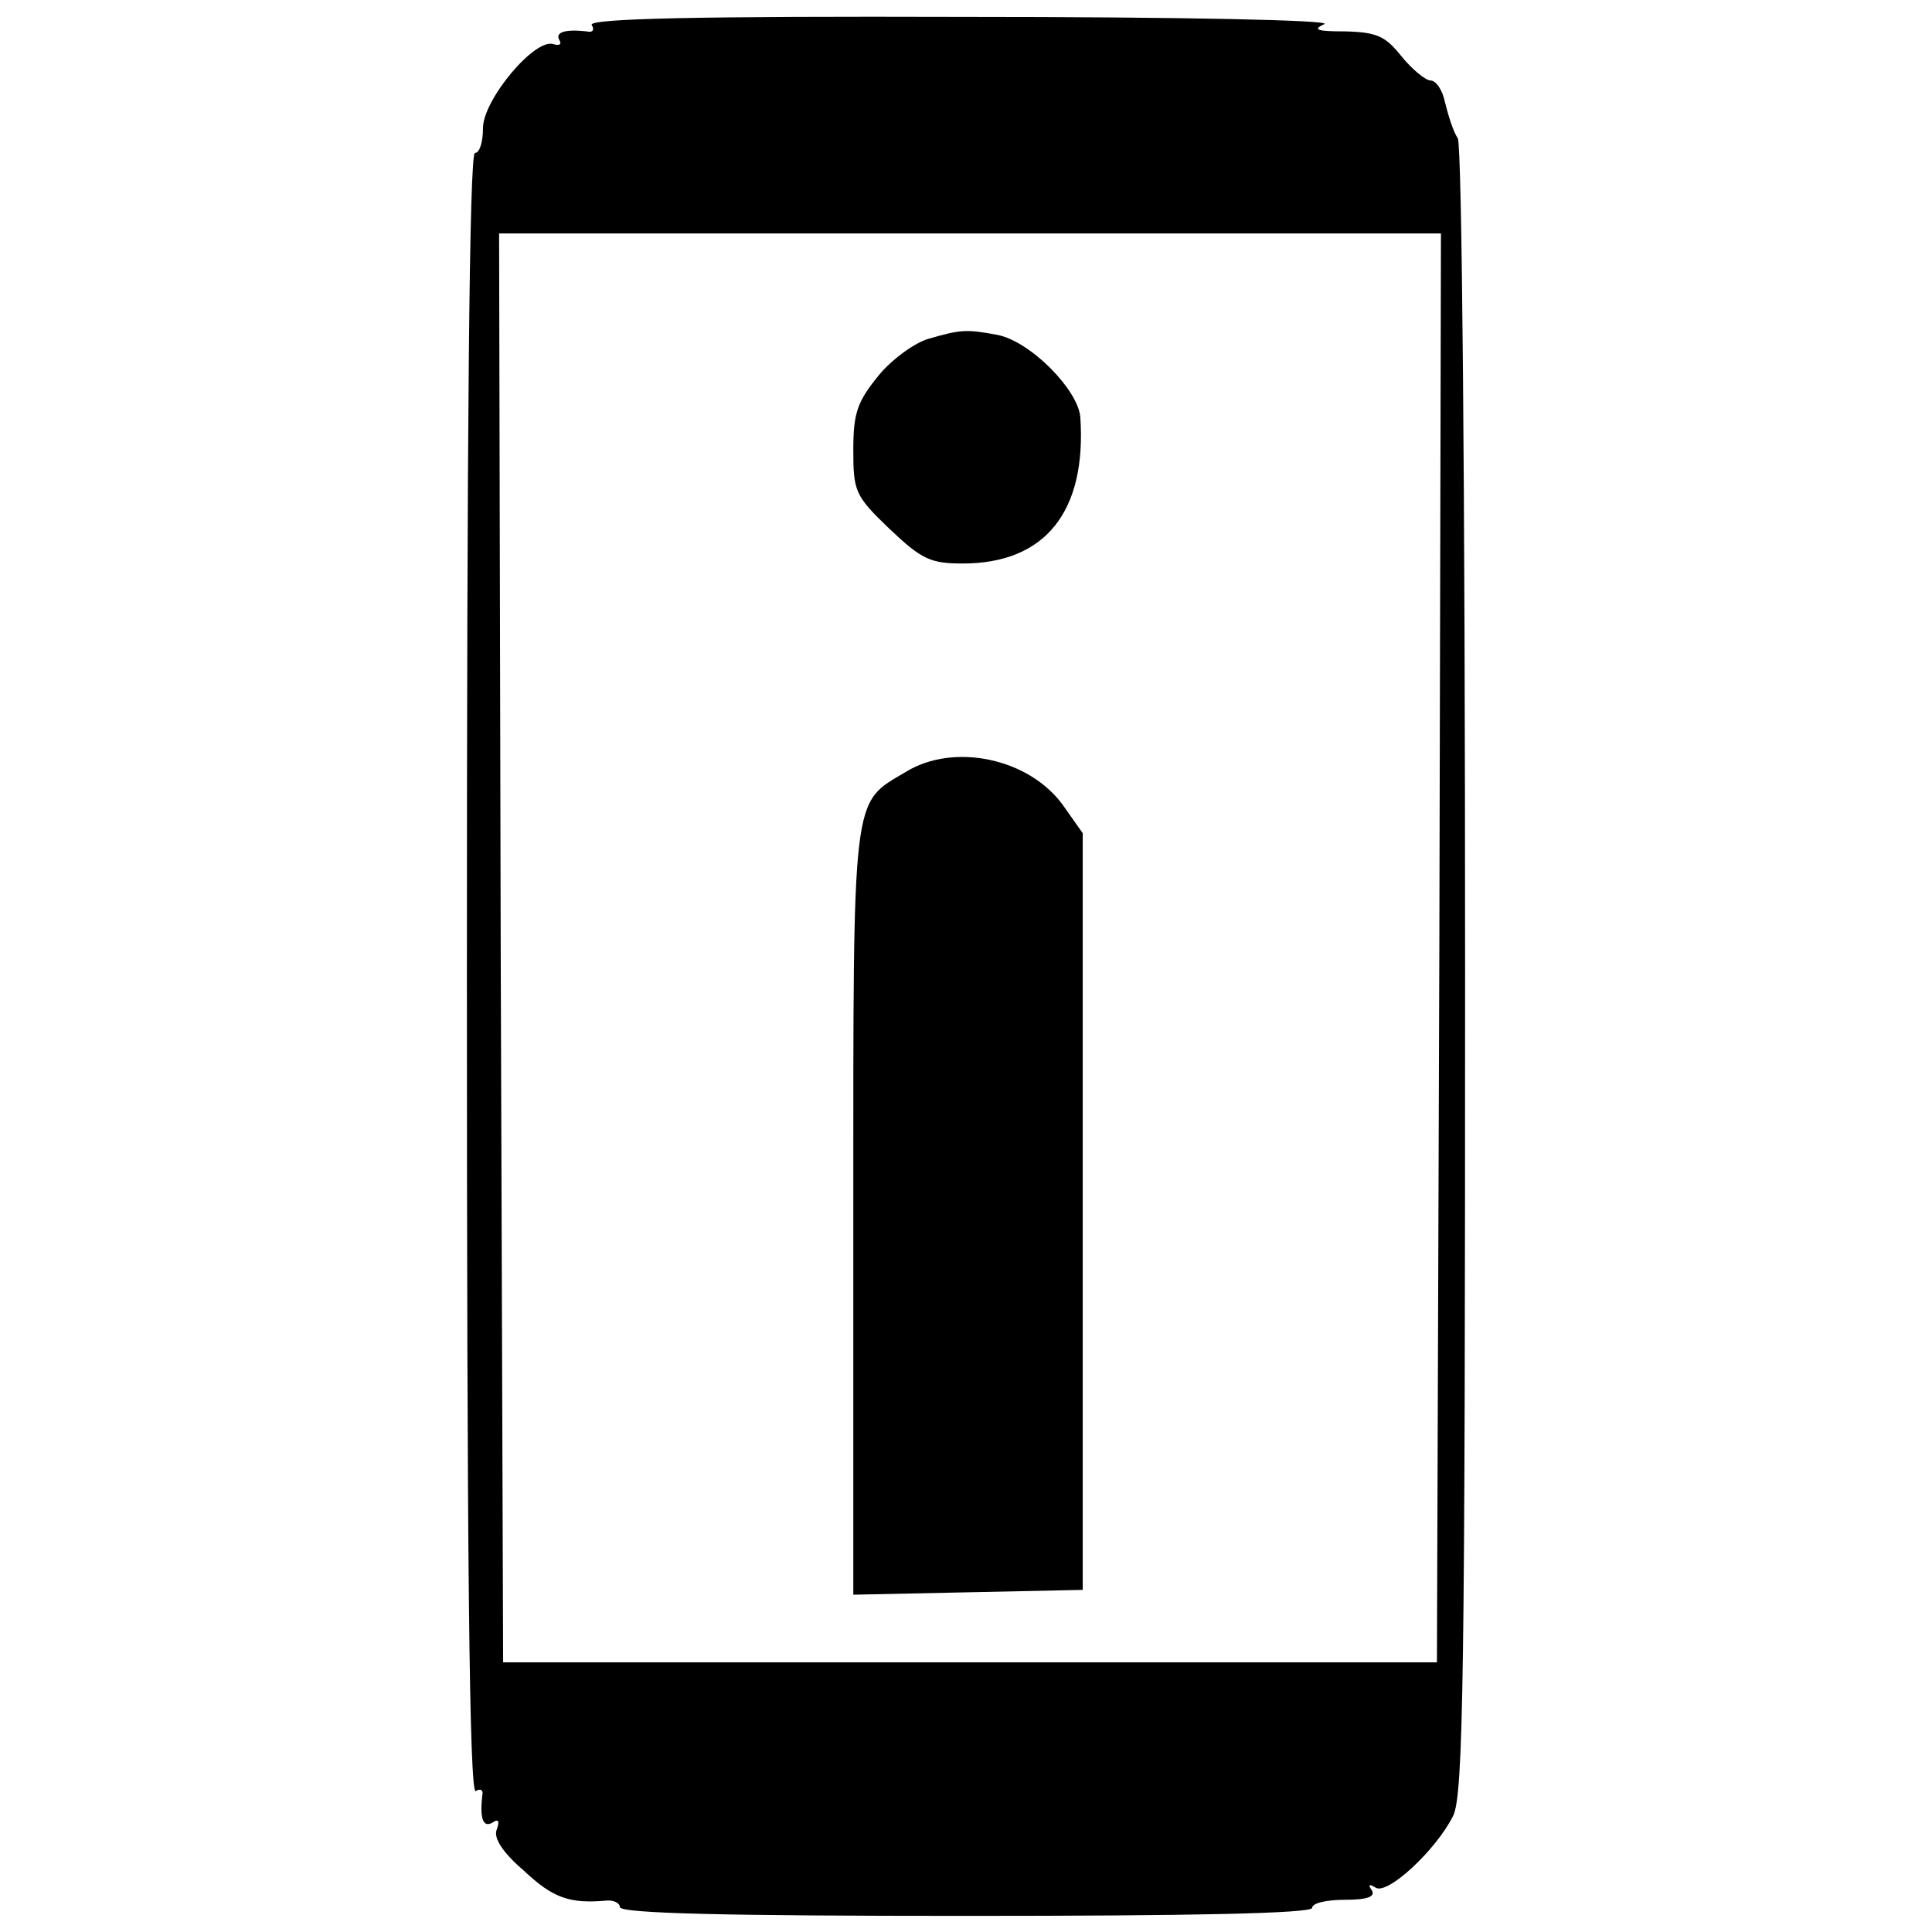 <?xml version="1.0" standalone="no"?>
<!DOCTYPE svg PUBLIC "-//W3C//DTD SVG 20010904//EN"
 "http://www.w3.org/TR/2001/REC-SVG-20010904/DTD/svg10.dtd">
<svg version="1.0" xmlns="http://www.w3.org/2000/svg"
 width="240pt" height="240pt" viewBox="0 0 240 240"
 preserveAspectRatio="xMidYMid meet">
<g transform="translate(0,240) scale(0.1,-0.1)"
fill="#000000" stroke="none">
<path d="M735 2369 c4 -6 1 -10 -6 -8 -27 3 -40 -1 -34 -11 3 -5 0 -7 -7 -5
-23 9 -88 -69 -88 -104 0 -17 -4 -31 -10 -31 -7 0 -10 -347 -10 -1021 0 -720
3 -1018 11 -1014 6 4 10 1 8 -6 -3 -28 1 -40 13 -33 7 5 9 2 5 -9 -4 -10 7
-28 34 -51 36 -34 57 -41 102 -37 9 1 17 -3 17 -8 0 -8 133 -11 430 -11 280 0
430 3 430 10 0 6 18 10 41 10 28 0 38 4 33 12 -5 7 -3 8 5 3 15 -9 75 47 96
89 13 25 15 177 15 1048 0 616 -4 1025 -9 1036 -6 9 -12 29 -16 45 -3 15 -11
27 -18 27 -6 0 -23 14 -36 30 -20 25 -30 30 -70 31 -35 0 -41 2 -26 9 12 5
-178 9 -448 9 -329 1 -466 -2 -462 -10z m1053 -1146 l-3 -888 -580 0 -580 0
-3 888 -2 887 585 0 585 0 -2 -887z"/>
<path d="M1153 1979 c-17 -5 -46 -26 -62 -46 -26 -32 -31 -46 -31 -92 0 -51 2
-57 45 -98 40 -38 51 -43 91 -43 102 0 154 64 146 182 -3 34 -62 94 -103 102
-38 7 -45 7 -86 -5z"/>
<path d="M1125 1441 c-67 -40 -65 -20 -65 -546 l0 -476 143 3 142 3 0 470 0
470 -24 34 c-42 59 -136 79 -196 42z"/>
</g>
</svg>
